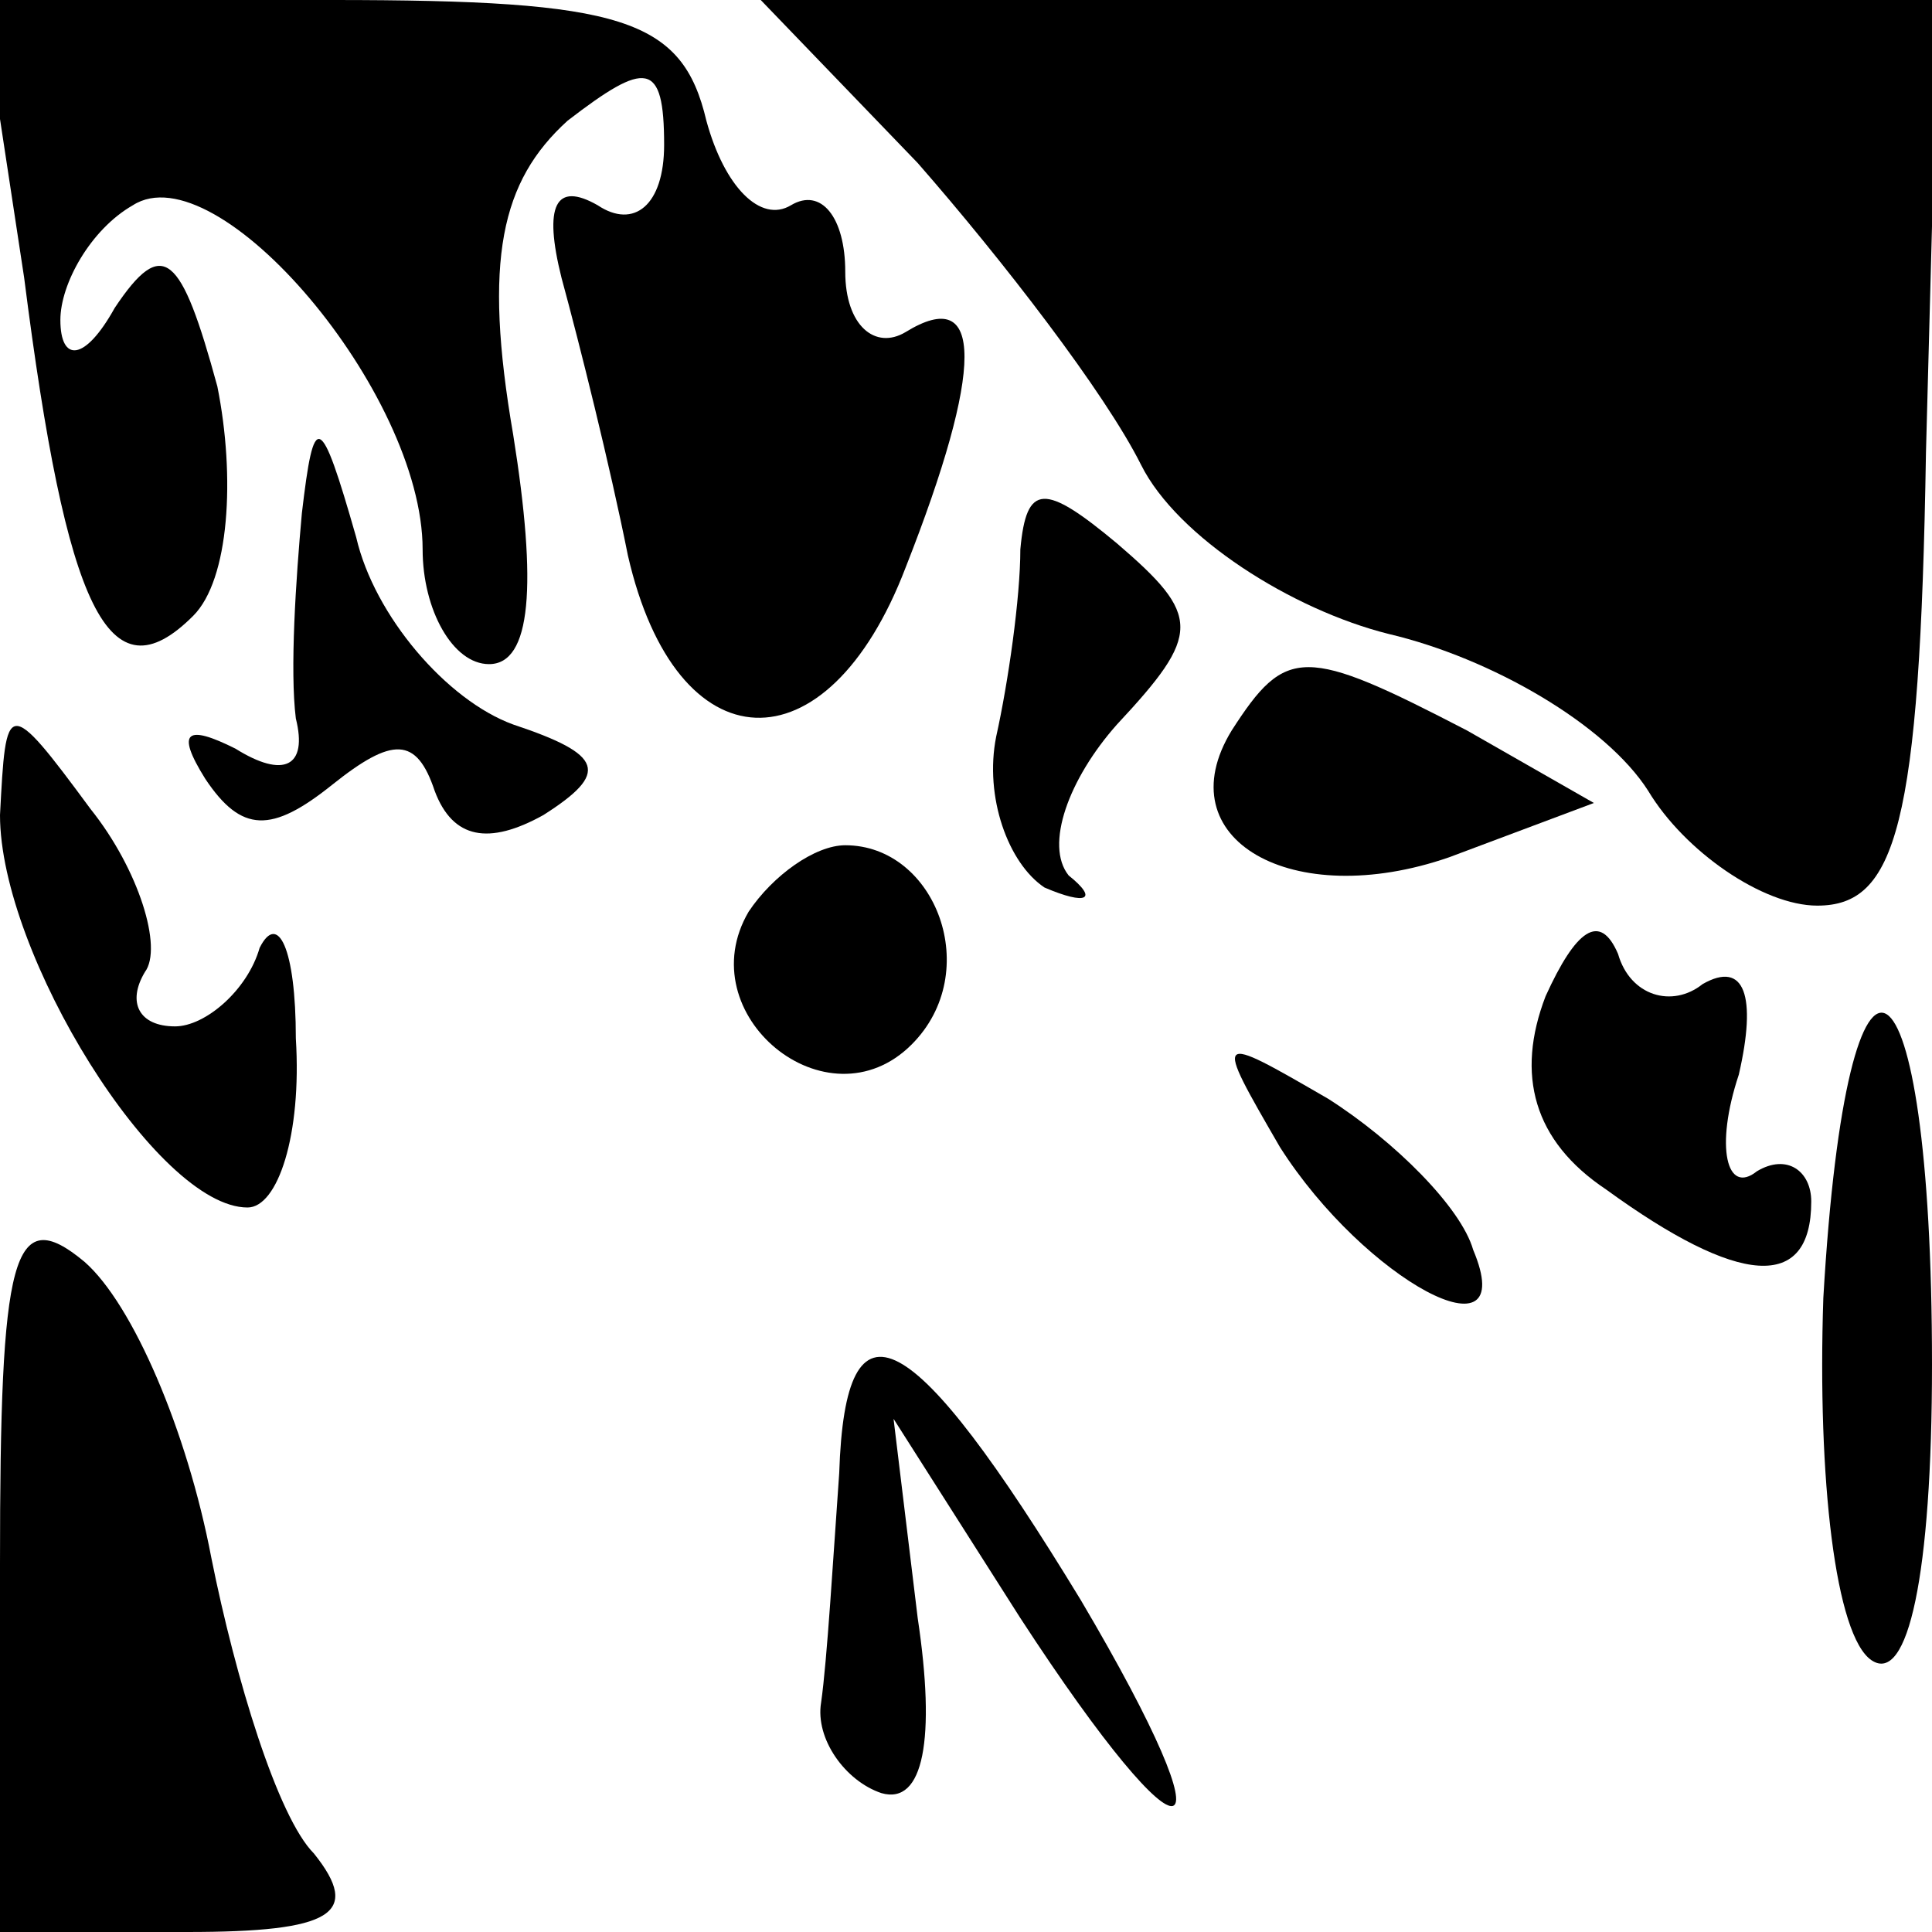 <?xml version="1.0" standalone="no"?>
<!DOCTYPE svg PUBLIC "-//W3C//DTD SVG 20010904//EN"
 "http://www.w3.org/TR/2001/REC-SVG-20010904/DTD/svg10.dtd">
<svg version="1.0" xmlns="http://www.w3.org/2000/svg"
 width="32pt" height="32pt" viewBox="0 0 32 32"
 preserveAspectRatio="xMidYMid meet">
<g transform="translate(0,32) scale(0.1,-0.1)"
fill="#000000" stroke="none">
<path fill="#000000" stroke="none" d="M4 274 c7 -55 14 -70 28 -56 6 6 7 23
4 38 -6 22 -9 25 -17 13 -5 -9 -9 -9 -9 -2 0 6 5 15 12 19 14 9 48 -31 48 -57
0 -10 5 -19 11 -19 7 0 8 13 4 38 -5 29 -2 42 9 52 13 10 16 10 16 -4 0 -10
-5 -14 -11 -10 -7 4 -9 0 -6 -12 3 -11 8 -31 11 -46 8 -35 33 -36 46 -2 13 33
13 47 0 39 -5 -3 -10 1 -10 10 0 9 -4 14 -9 11 -5 -3 -11 3 -14 14 -4 17 -14
20 -62 20 l-58 0 7 -46z"/>
<path fill="#000000" stroke="none" d="M152 293 c14 -16 31 -38 37 -50 6 -12
25 -24 41 -28 17 -4 36 -15 43 -26 6 -10 19 -19 28 -19 13 0 17 13 18 75 l2
75 -97 0 -98 0 26 -27z"/>
<path fill="#000000" stroke="none" d="M50 235 c-1 -11 -2 -26 -1 -34 2 -8 -2
-10 -10 -5 -8 4 -10 3 -5 -5 6 -9 11 -9 21 -1 10 8 14 8 17 -1 3 -8 9 -9 18
-4 11 7 10 10 -5 15 -11 4 -23 18 -26 31 -6 21 -7 21 -9 4z"/>
<path fill="#000000" stroke="none" d="M169 229 c0 -8 -2 -22 -4 -31 -2 -10 2
-21 8 -25 7 -3 9 -2 4 2 -4 5 0 16 8 25 14 15 14 18 0 30 -12 10 -15 10 -16
-1z"/>
<path fill="#000000" stroke="none" d="M204 199 c-11 -18 10 -30 36 -21 l24 9
-21 12 c-27 14 -30 14 -39 0z"/>
<path fill="#000000" stroke="none" d="M0 185 c0 -23 26 -65 41 -65 5 0 9 12
8 28 0 15 -3 21 -6 15 -2 -7 -9 -13 -14 -13 -6 0 -8 4 -5 9 3 4 -1 17 -9 27
-14 19 -14 18 -15 -1z"/>
<path fill="#000000" stroke="none" d="M124 169 c-10 -17 13 -36 27 -22 12 12
4 33 -11 33 -5 0 -12 -5 -16 -11z"/>
<path fill="#000000" stroke="none" d="M256 155 c-5 -13 -2 -24 10 -32 22 -16
34 -17 34 -2 0 5 -4 8 -9 5 -5 -4 -7 4 -3 16 3 13 1 19 -6 15 -5 -4 -12 -2
-14 5 -3 7 -7 4 -12 -7z"/>
<path fill="#000000" stroke="none" d="M302 105 c-1 -30 2 -56 8 -60 6 -4 10
14 10 49 0 71 -14 80 -18 11z"/>
<path fill="#000000" stroke="none" d="M212 130 c14 -22 40 -36 32 -17 -2 7
-13 18 -24 25 -19 11 -19 11 -8 -8z"/>
<path fill="#000000" stroke="none" d="M0 61 l0 -61 31 0 c24 0 29 3 21 13 -6
6 -13 29 -17 49 -4 21 -13 42 -21 49 -12 10 -14 1 -14 -50z"/>
<path fill="#000000" stroke="none" d="M139 76 c-1 -14 -2 -31 -3 -38 -1 -6 4
-13 10 -15 7 -2 9 9 6 29 l-4 33 21 -33 c28 -43 36 -41 10 3 -28 46 -39 52
-40 21z"/>
</g>
</svg>

